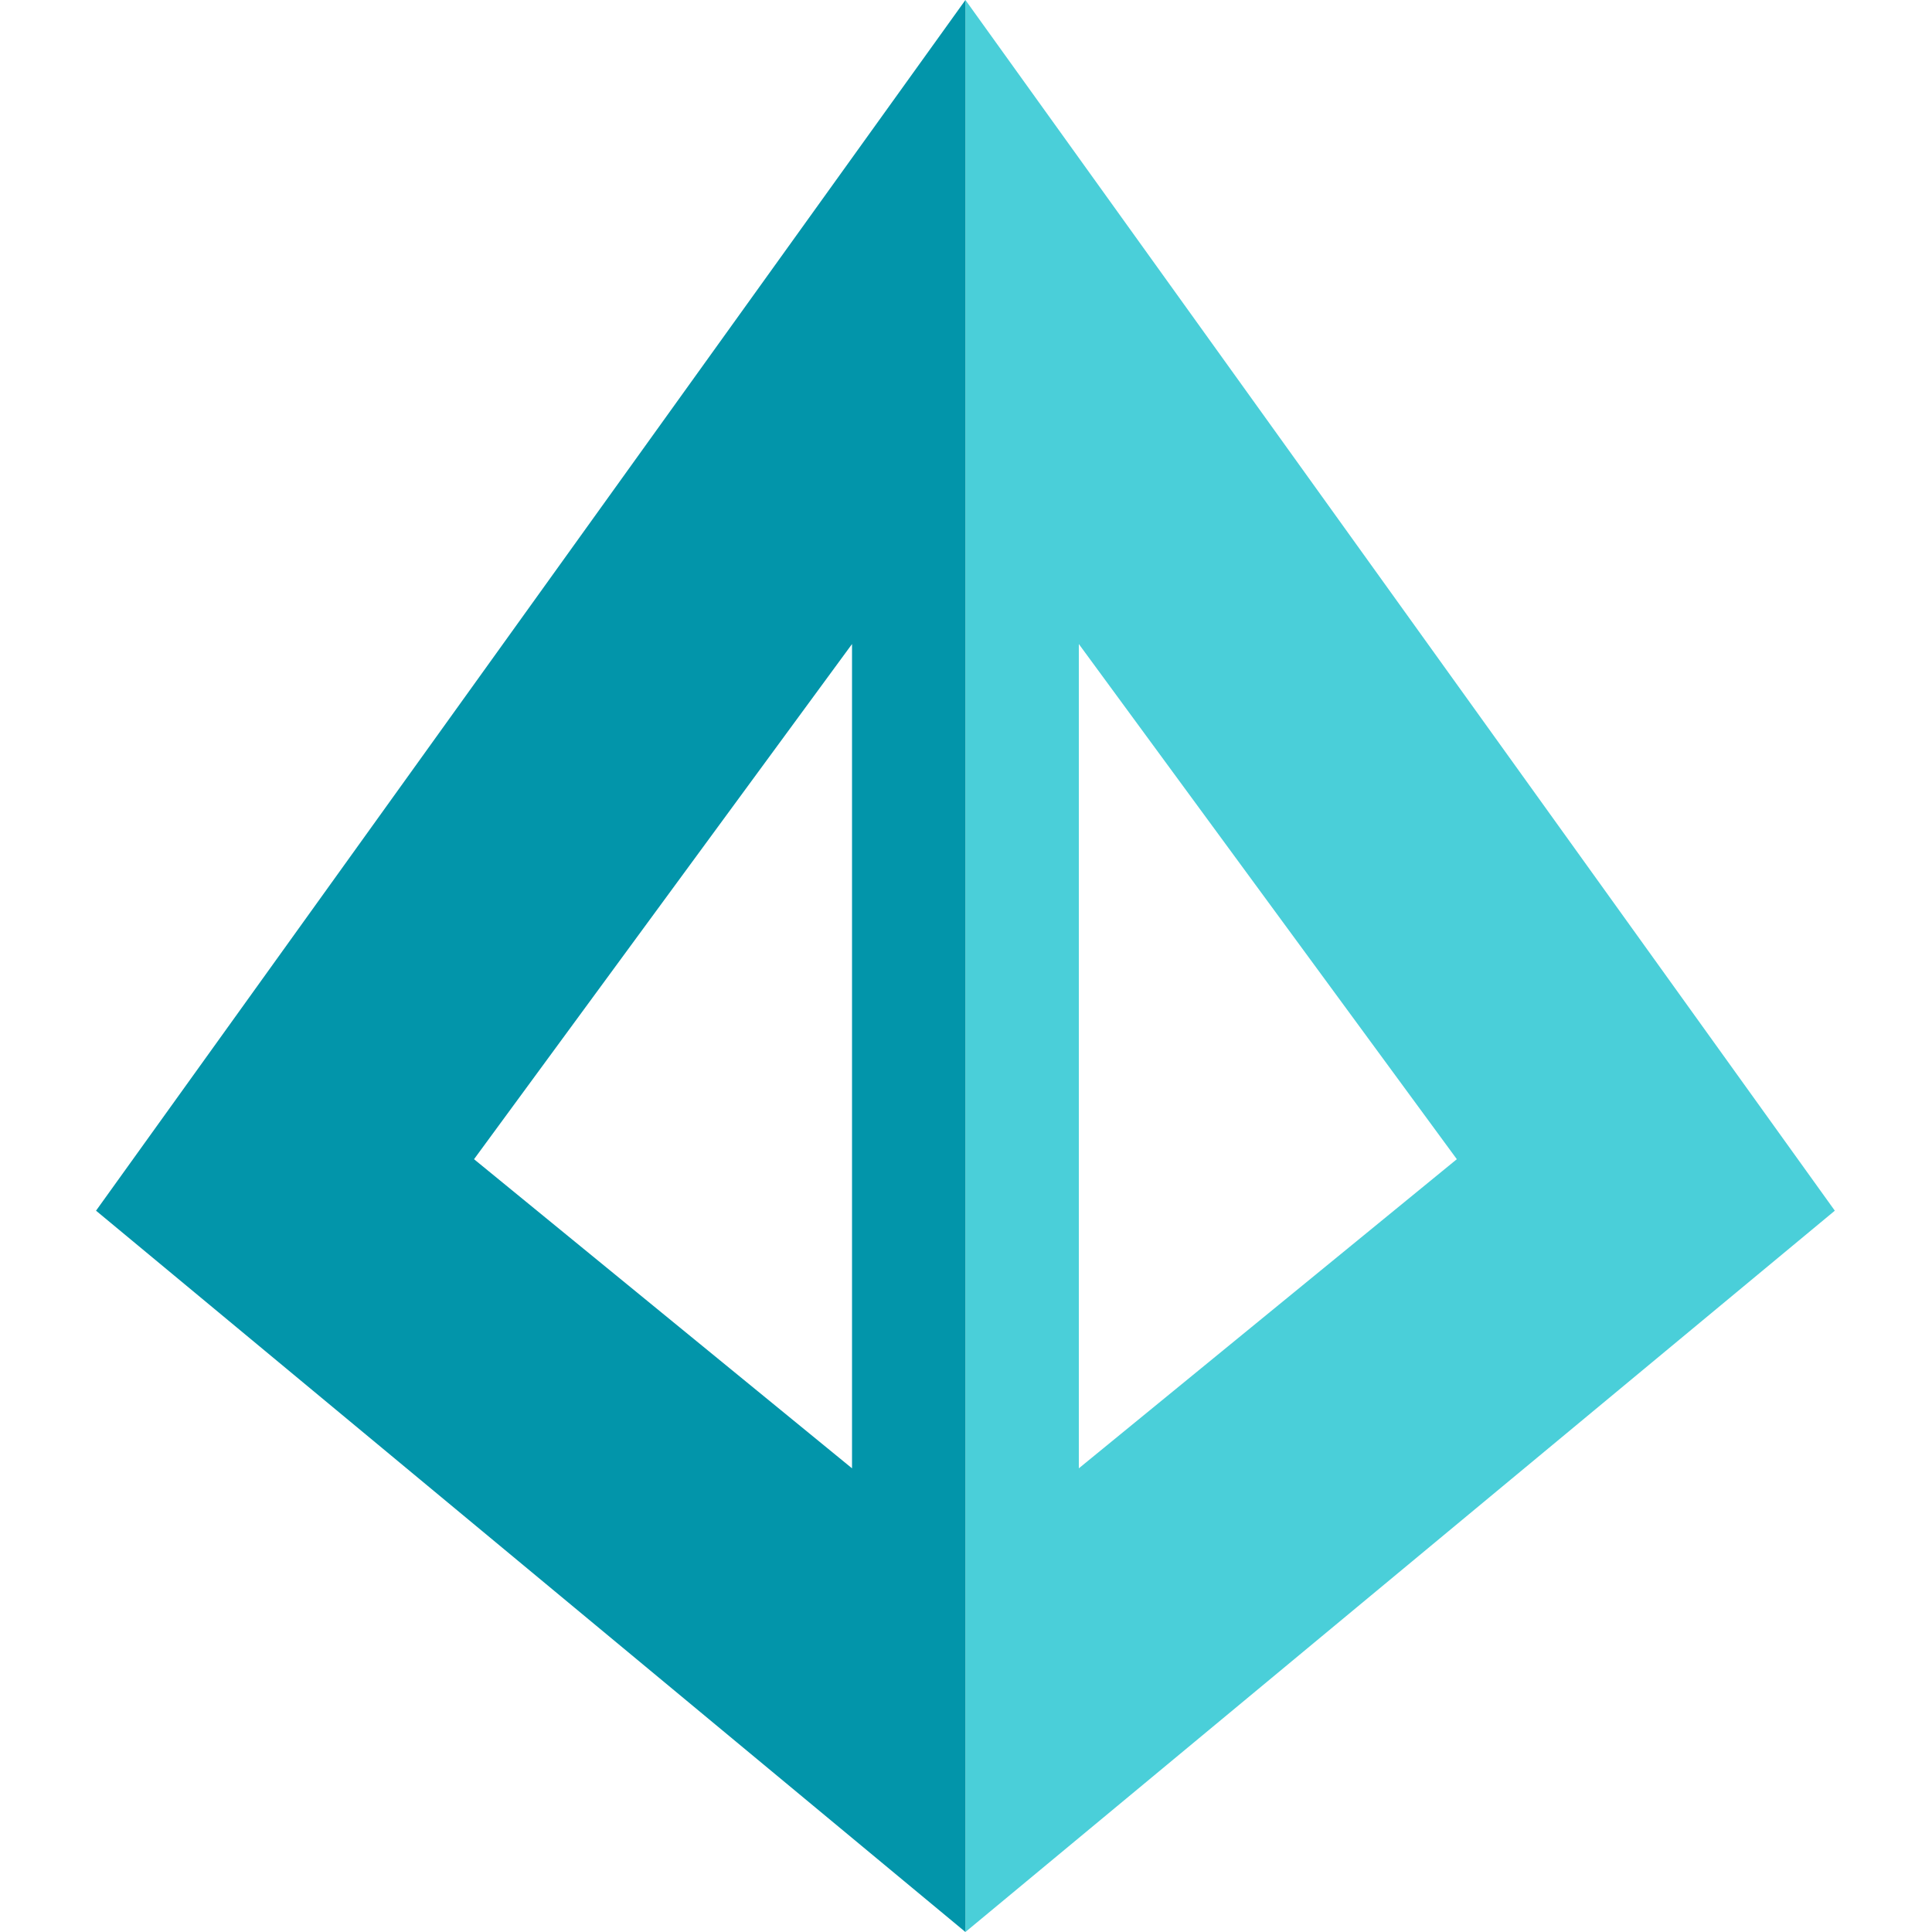 <svg width="512" height="512" viewBox="0 0 512 512" fill="none" xmlns="http://www.w3.org/2000/svg">
<path fill-rule="evenodd" clip-rule="evenodd" d="M255.848 511.999L486.247 320.844L255.848 0V511.999ZM285.902 389.12V170.675L386.075 307.2L285.902 389.12Z" fill="#4ACFD9"/>
<path fill-rule="evenodd" clip-rule="evenodd" d="M255.85 0.001L255.849 0L25.449 320.845L255.849 512L255.85 511.999V0.001ZM125.622 307.2L225.795 170.675V389.12L125.622 307.2Z" fill="#0295AA"/>
</svg>
